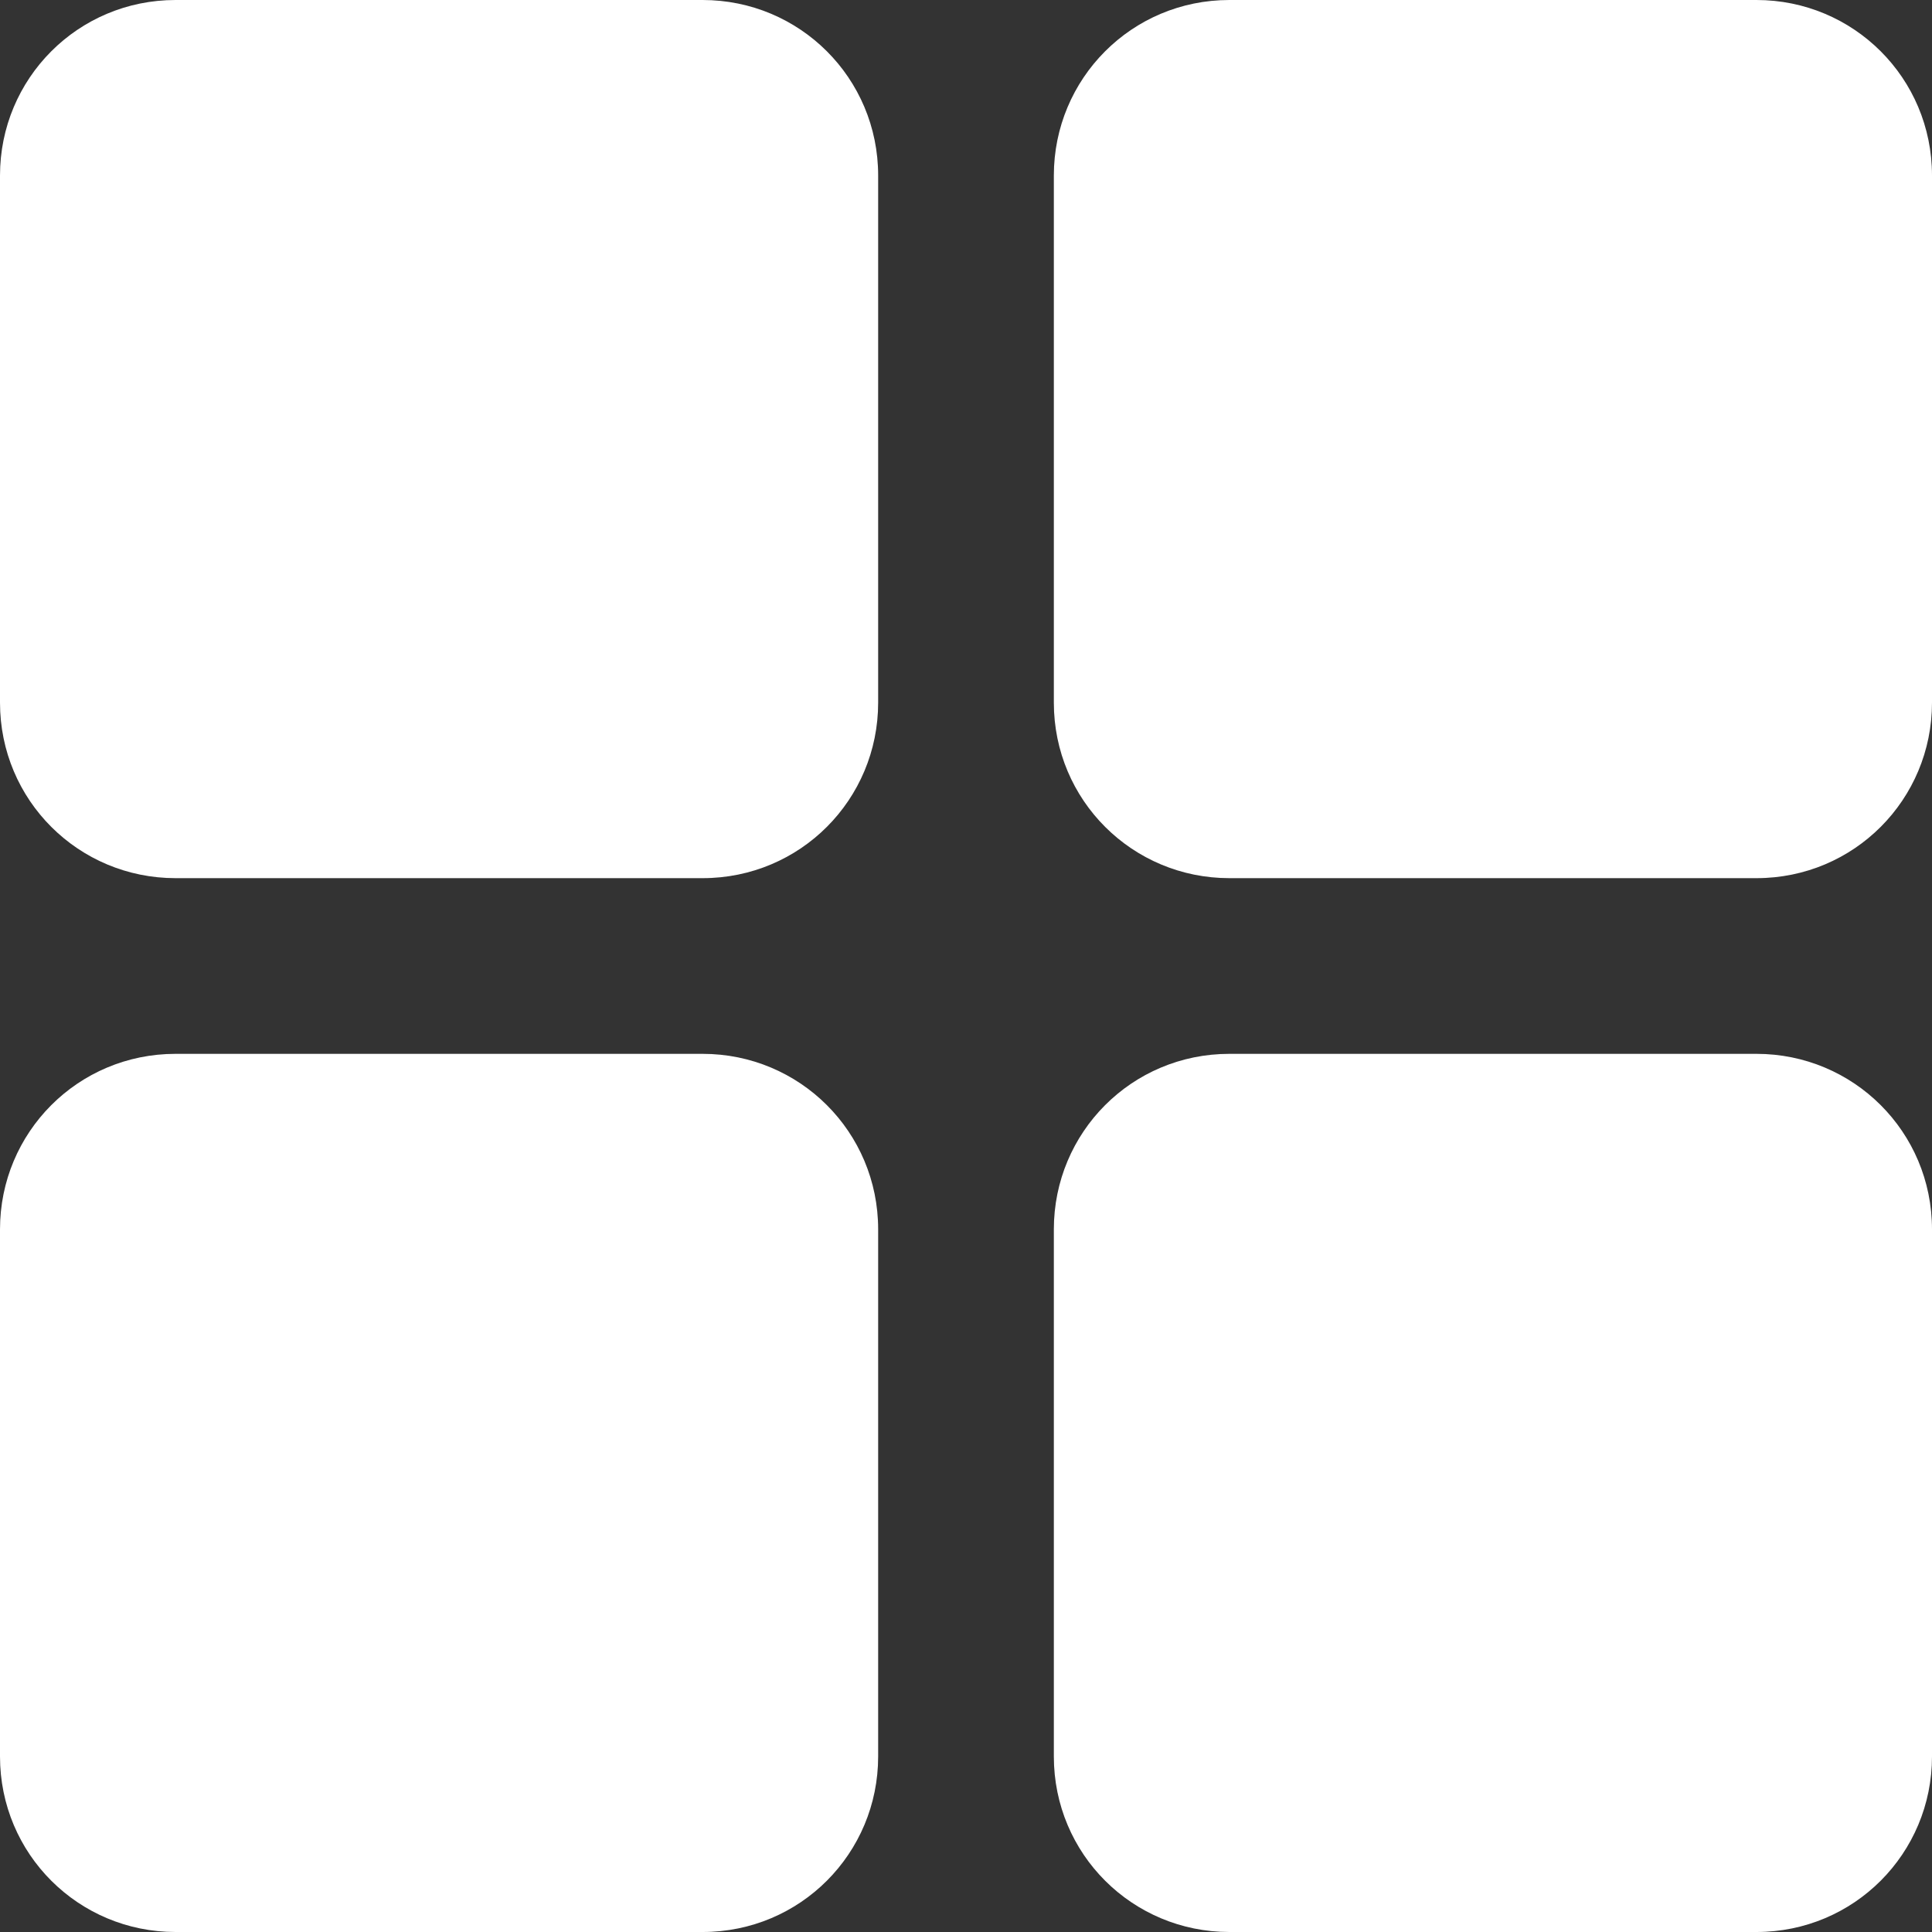 <svg width="15" height="15" viewBox="0 0 15 15" fill="none" xmlns="http://www.w3.org/2000/svg">
<rect x="0" y="0" width="15" height="15" fill="#333333" stroke="none"/>
<path fill-rule="evenodd" clip-rule="evenodd" d="M0 1.363C0 0.61 0.605 0 1.363 0H5.455C6.208 0 6.818 0.605 6.818 1.363V5.455C6.818 6.208 6.213 6.818 5.455 6.818H1.363C0.61 6.818 0 6.213 0 5.455V1.363ZM0 9.545C0 8.792 0.605 8.182 1.363 8.182H5.455C6.208 8.182 6.818 8.787 6.818 9.545V13.637C6.818 14.39 6.213 15 5.455 15H1.363C0.61 15 0 14.395 0 13.637V9.545ZM8.182 9.545C8.182 8.792 8.787 8.182 9.545 8.182H13.637C14.39 8.182 15 8.787 15 9.545V13.637C15 14.39 14.395 15 13.637 15H9.545C8.792 15 8.182 14.395 8.182 13.637V9.545ZM8.182 1.363C8.182 0.61 8.787 0 9.545 0H13.637C14.39 0 15 0.605 15 1.363V5.455C15 6.208 14.395 6.818 13.637 6.818H9.545C8.792 6.818 8.182 6.213 8.182 5.455V1.363Z" fill="white"/>
</svg>
